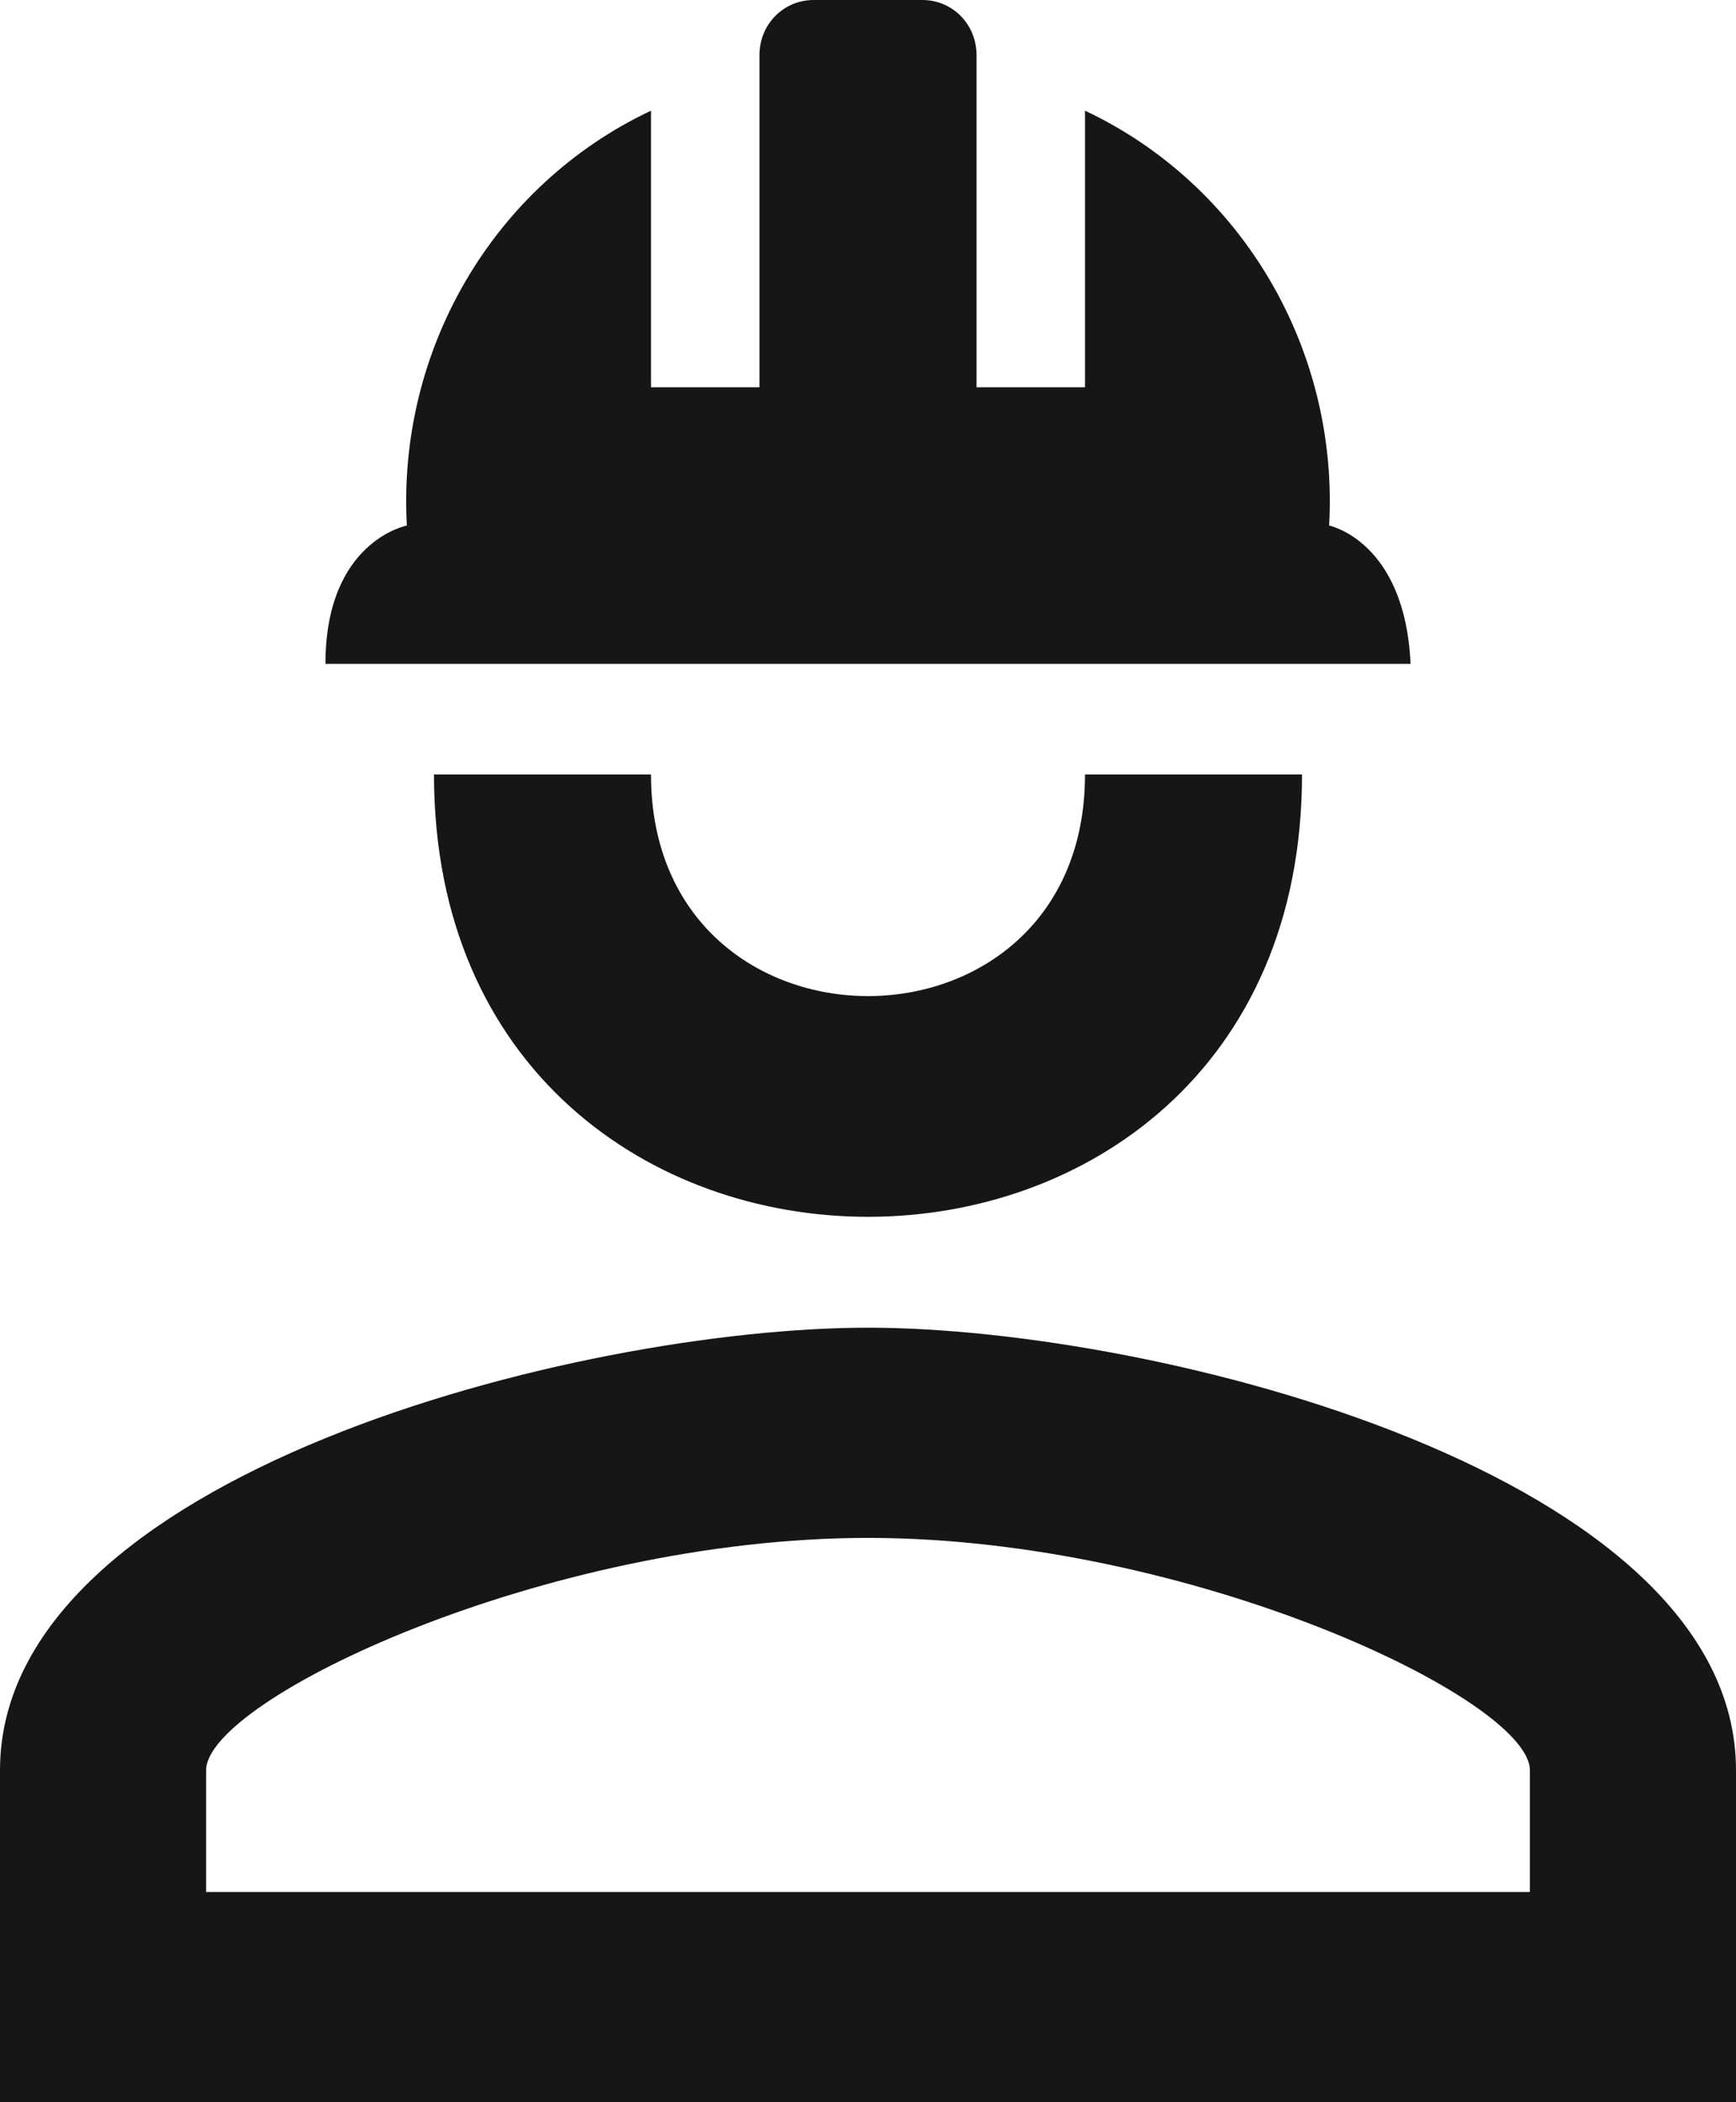 <svg width="19" height="23" viewBox="0 0 19 23" fill="none" xmlns="http://www.w3.org/2000/svg">
<path d="M14.25 8.474C14.25 14.926 4.75 14.926 4.75 8.474H7.125C7.125 11.706 11.875 11.706 11.875 8.474M19 19.368V23H0V19.368C0 16.136 6.329 14.526 9.5 14.526C12.671 14.526 19 16.136 19 19.368ZM16.744 19.368C16.744 18.594 13.027 16.826 9.5 16.826C5.973 16.826 2.256 18.594 2.256 19.368V20.7H16.744M10.094 0C10.426 0 10.688 0.266 10.688 0.605V4.237H11.875V1.211C13.597 2.022 14.654 3.825 14.547 5.75C14.547 5.75 15.378 5.919 15.438 7.263H3.562C3.562 5.919 4.453 5.75 4.453 5.75C4.346 3.825 5.403 2.022 7.125 1.211V4.237H8.312V0.605C8.312 0.266 8.574 0 8.906 0" fill="#161616"/>
</svg>
